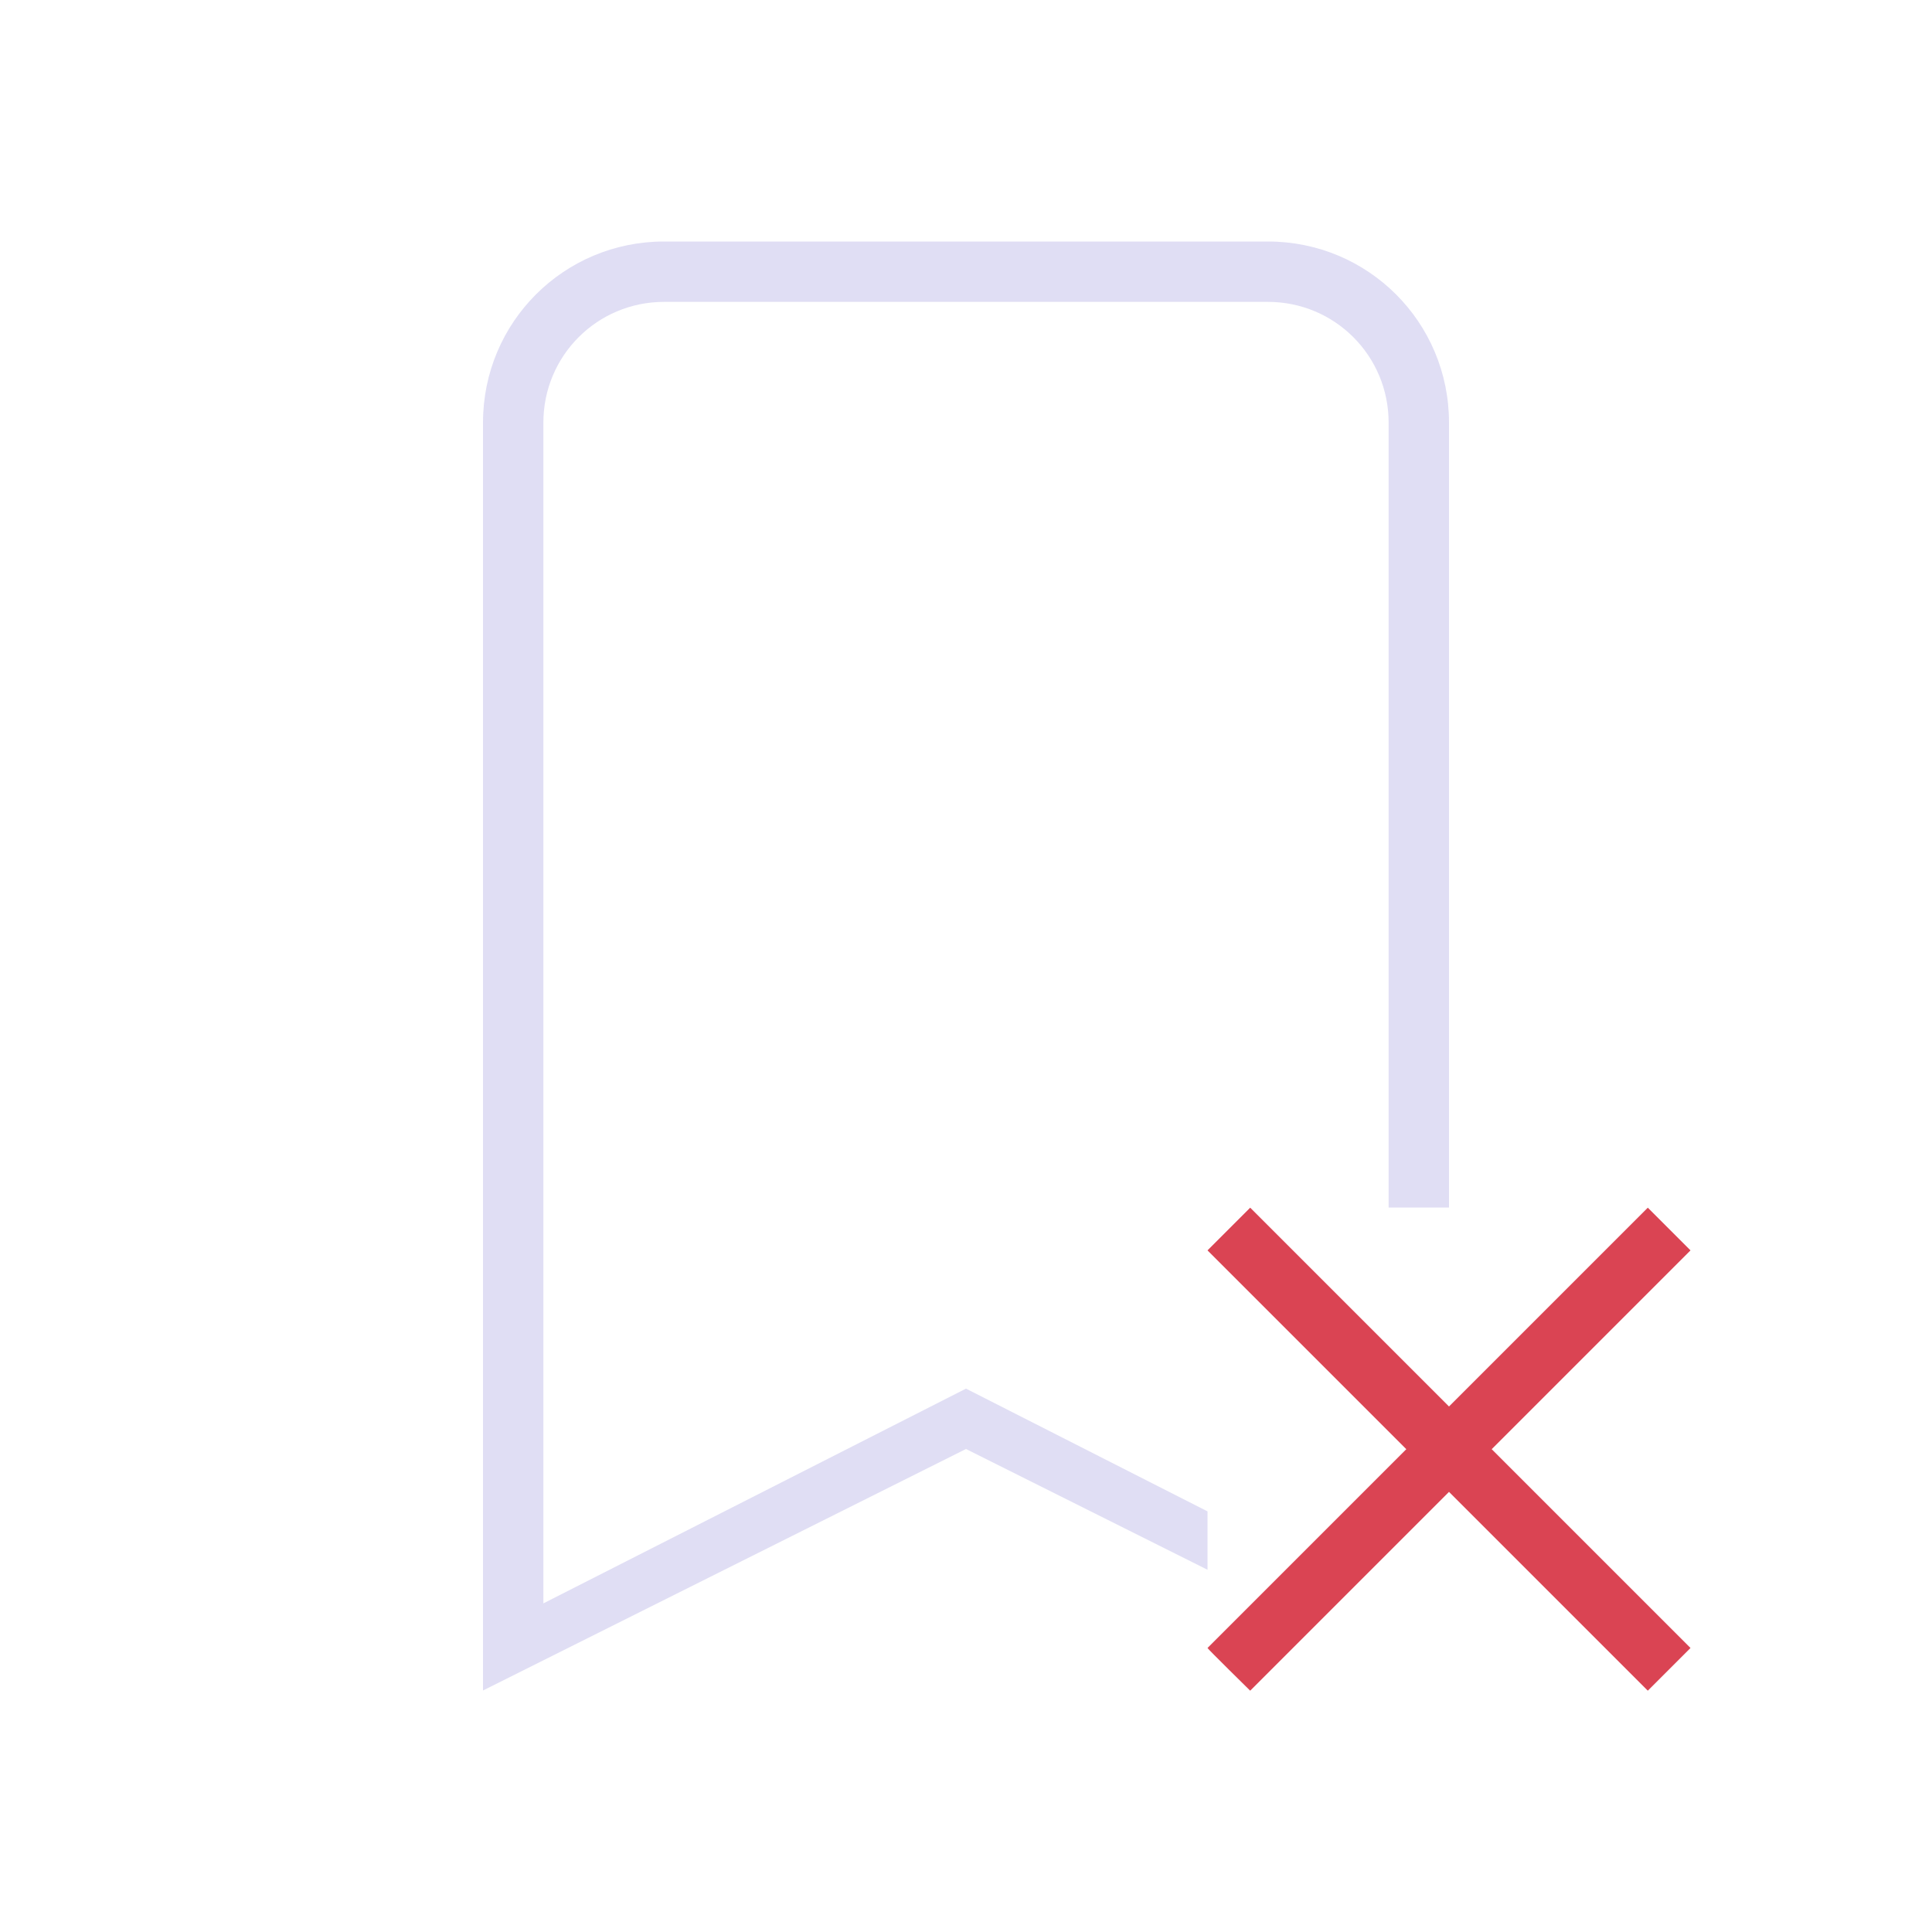 <svg version="1.1" viewBox="0 0 32 32" xmlns="http://www.w3.org/2000/svg">
 <defs>
  <style id="current-color-scheme" type="text/css">.ColorScheme-Text {
        color:#e0def4;
      }
      .ColorScheme-NegativeText {
        color:#da4453;
      }</style>
 </defs>
 <path class="ColorScheme-NegativeText" d="m20 20.71 3.293 3.293-3.293 3.293c0.013 0.025 0.707 0.707 0.707 0.707l3.293-3.293 3.293 3.293 0.707-0.707-3.293-3.293 3.293-3.293-0.707-0.707-3.293 3.293-3.293-3.293z" fill="currentColor"/>
 <path class="ColorScheme-Text" d="m11 4c-1.662 0-3 1.338-3 3v3 18l8-4 4 2v-0.967l-4-2.033-7 3.557v-16.557-3c0-1.108 0.892-2 2-2h10c1.108 0 2 0.892 2 2v3 10h1v-10-3c0-1.662-1.338-3-3-3h-10z" fill="currentColor"/>
</svg>
